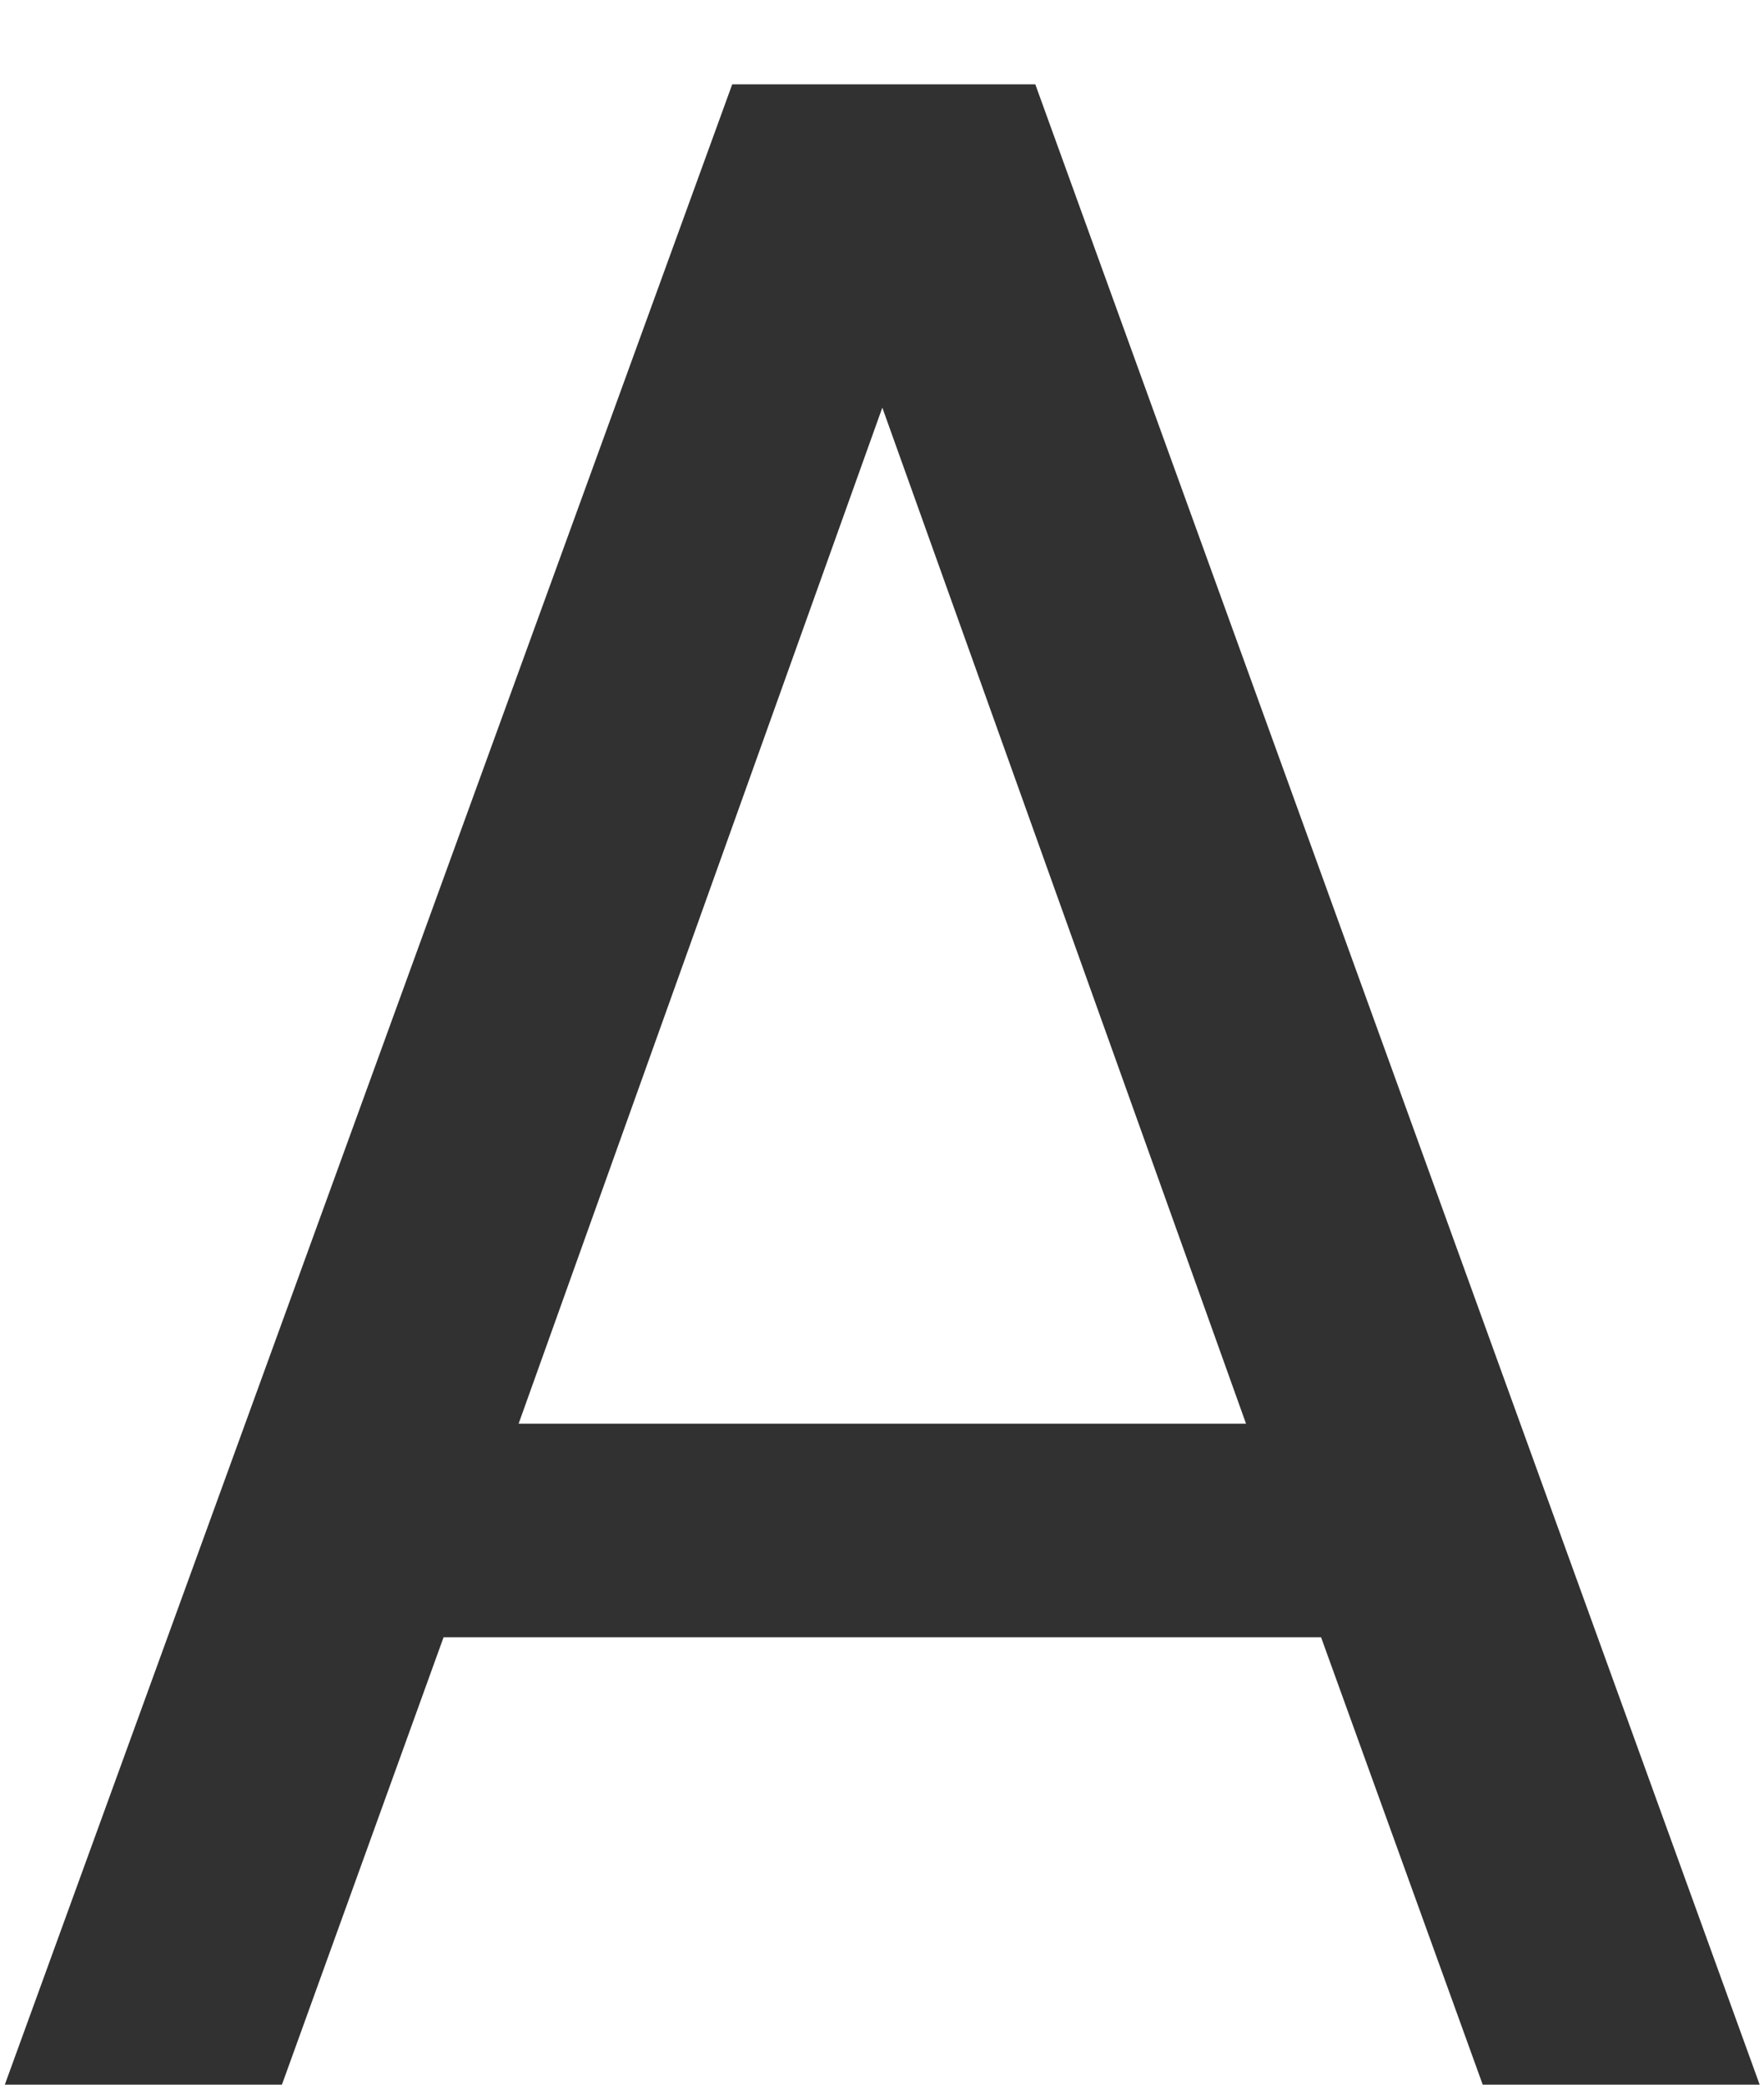 <svg width="11" height="13" viewBox="0 0 11 13" fill="none" xmlns="http://www.w3.org/2000/svg">
<path d="M8.238 10.21H2.766L1.758 13H0.03L4.566 0.526H6.456L10.973 13H9.246L8.238 10.21ZM7.77 8.878L5.502 2.542L3.234 8.878H7.77Z" fill="#313131"/>
</svg>

